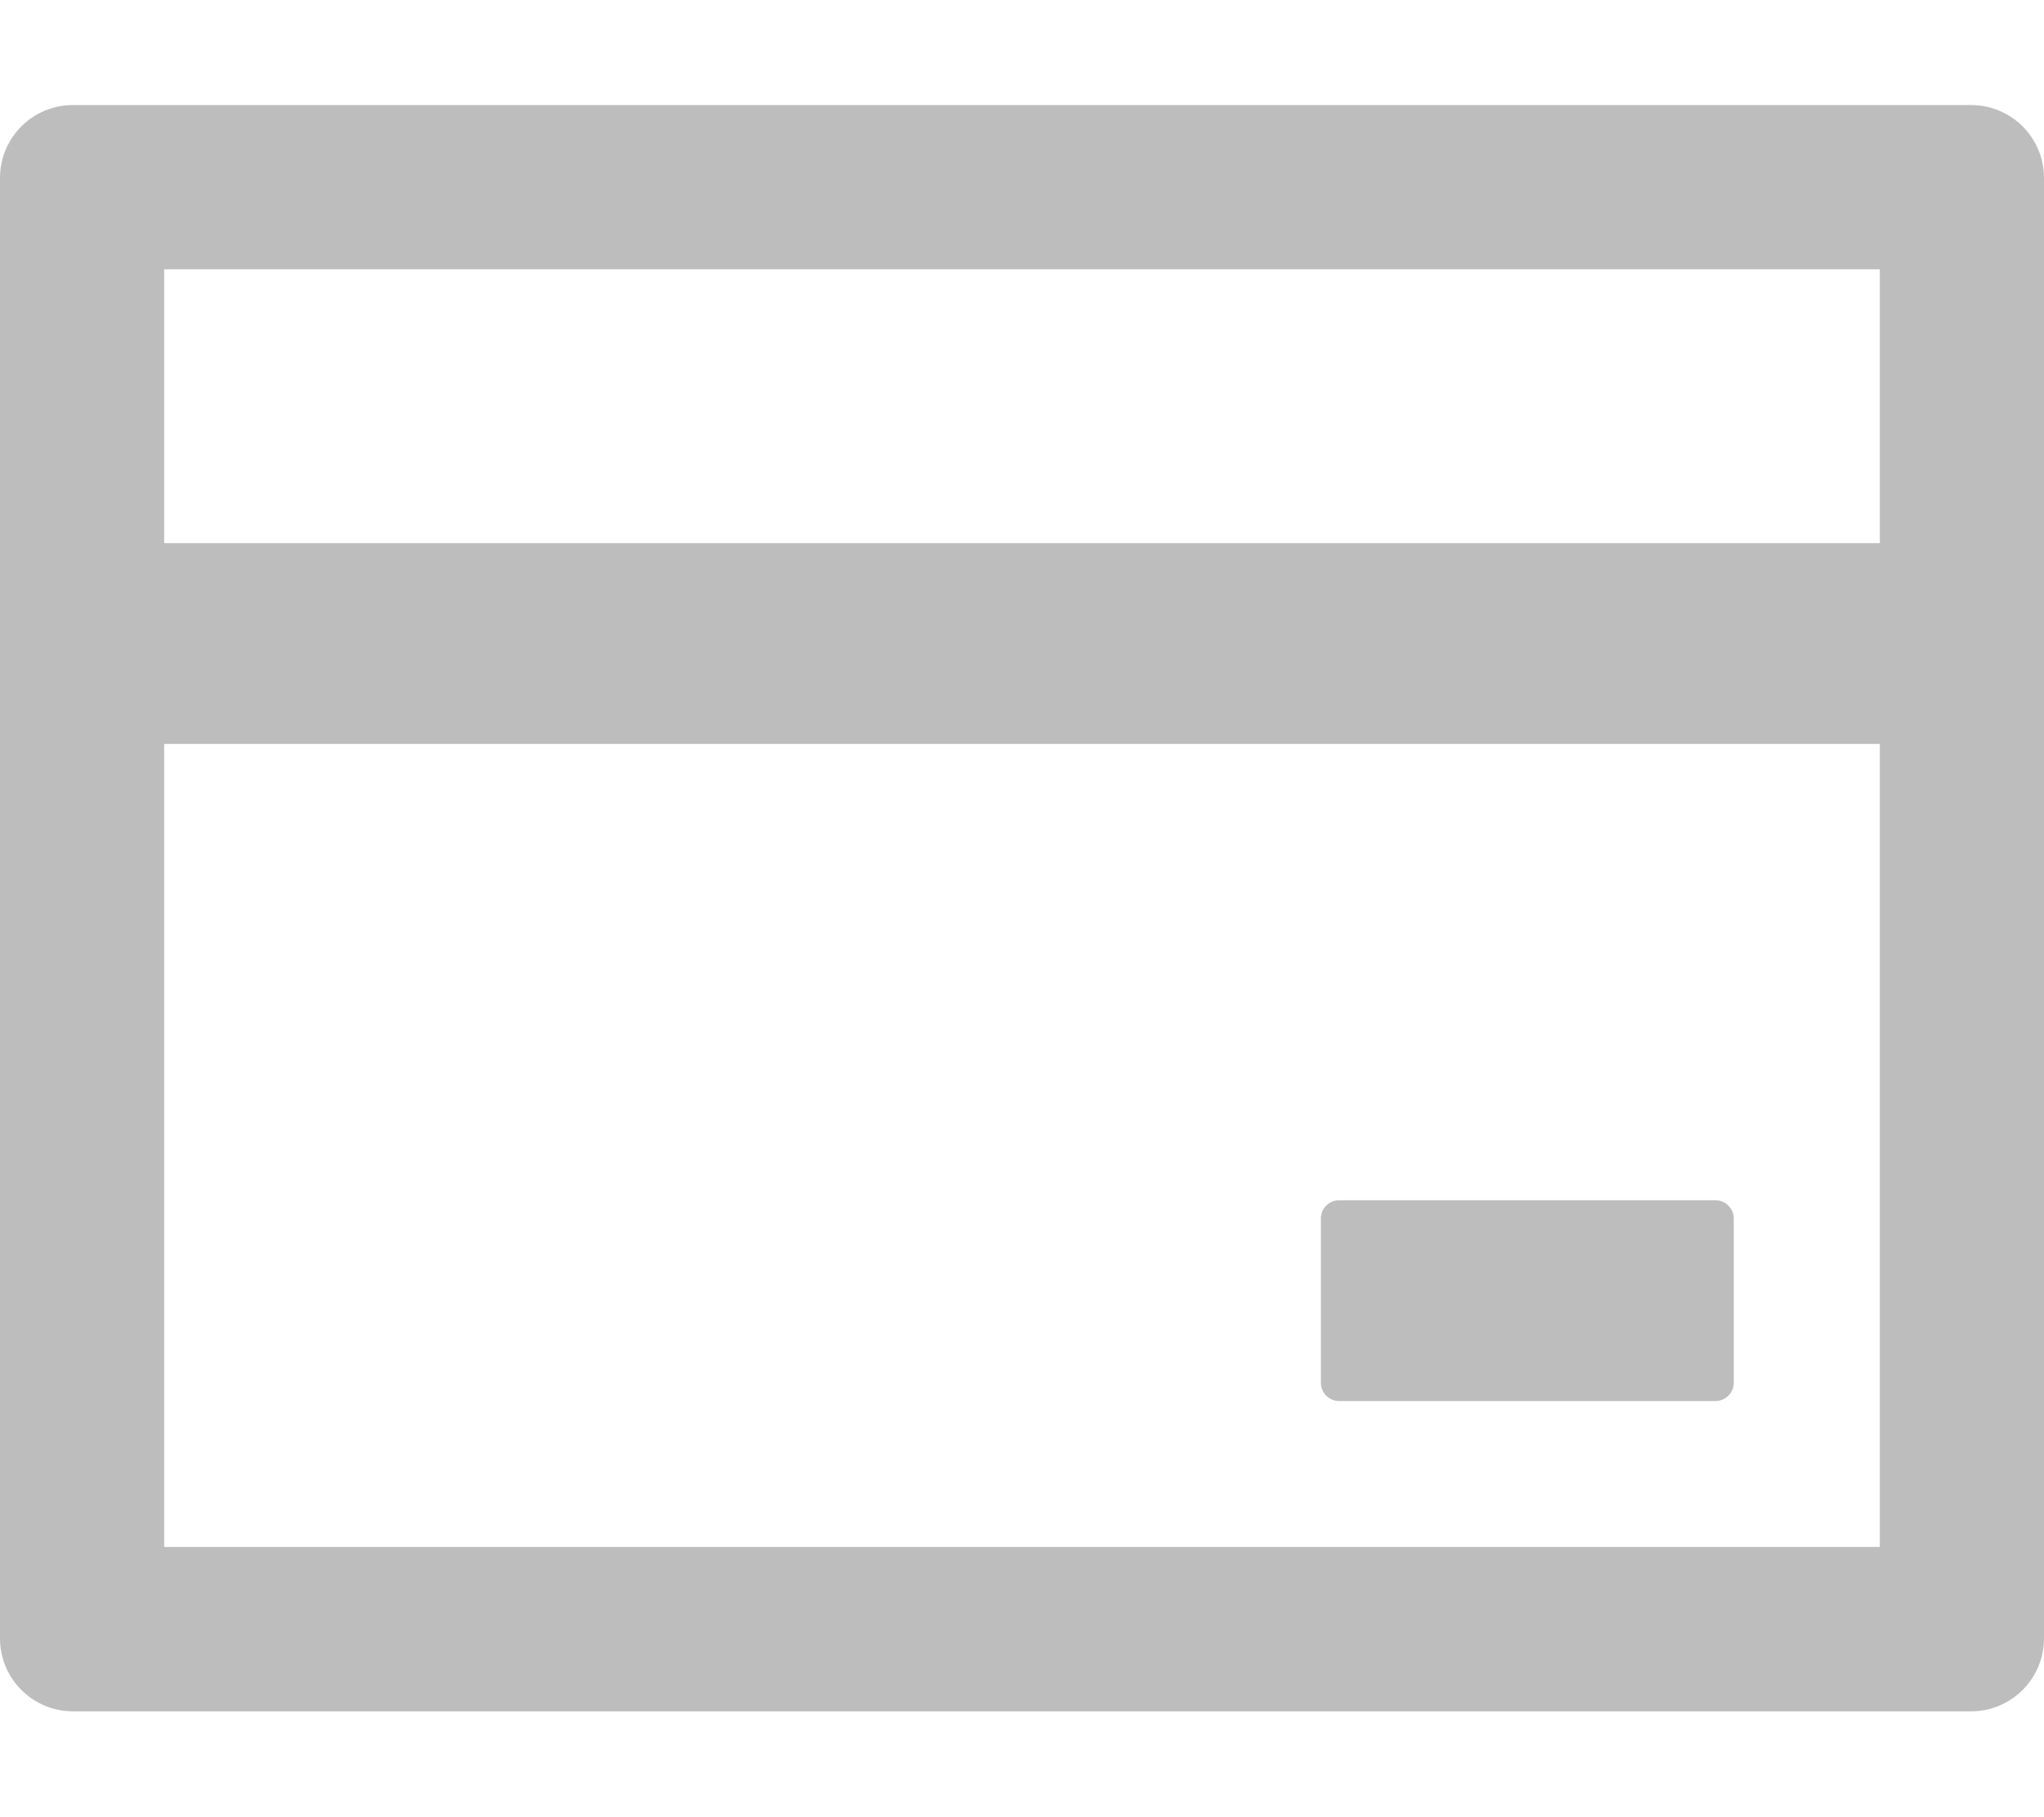 <svg width="18" height="16" viewBox="0 0 18 16" fill="none" xmlns="http://www.w3.org/2000/svg">
<path opacity="0.5" d="M17.357 0.925H0.643C0.287 0.925 0 1.212 0 1.568V14.425C0 14.78 0.287 15.068 0.643 15.068H17.357C17.713 15.068 18 14.78 18 14.425V1.568C18 1.212 17.713 0.925 17.357 0.925ZM1.446 2.371H16.554V4.782H1.446V2.371ZM16.554 13.621H1.446V6.55H16.554V13.621ZM11.792 12.336H15.107C15.195 12.336 15.268 12.263 15.268 12.175V10.729C15.268 10.64 15.195 10.568 15.107 10.568H11.792C11.704 10.568 11.632 10.64 11.632 10.729V12.175C11.632 12.263 11.704 12.336 11.792 12.336Z" fill="#7D7D7D"/>
</svg>
